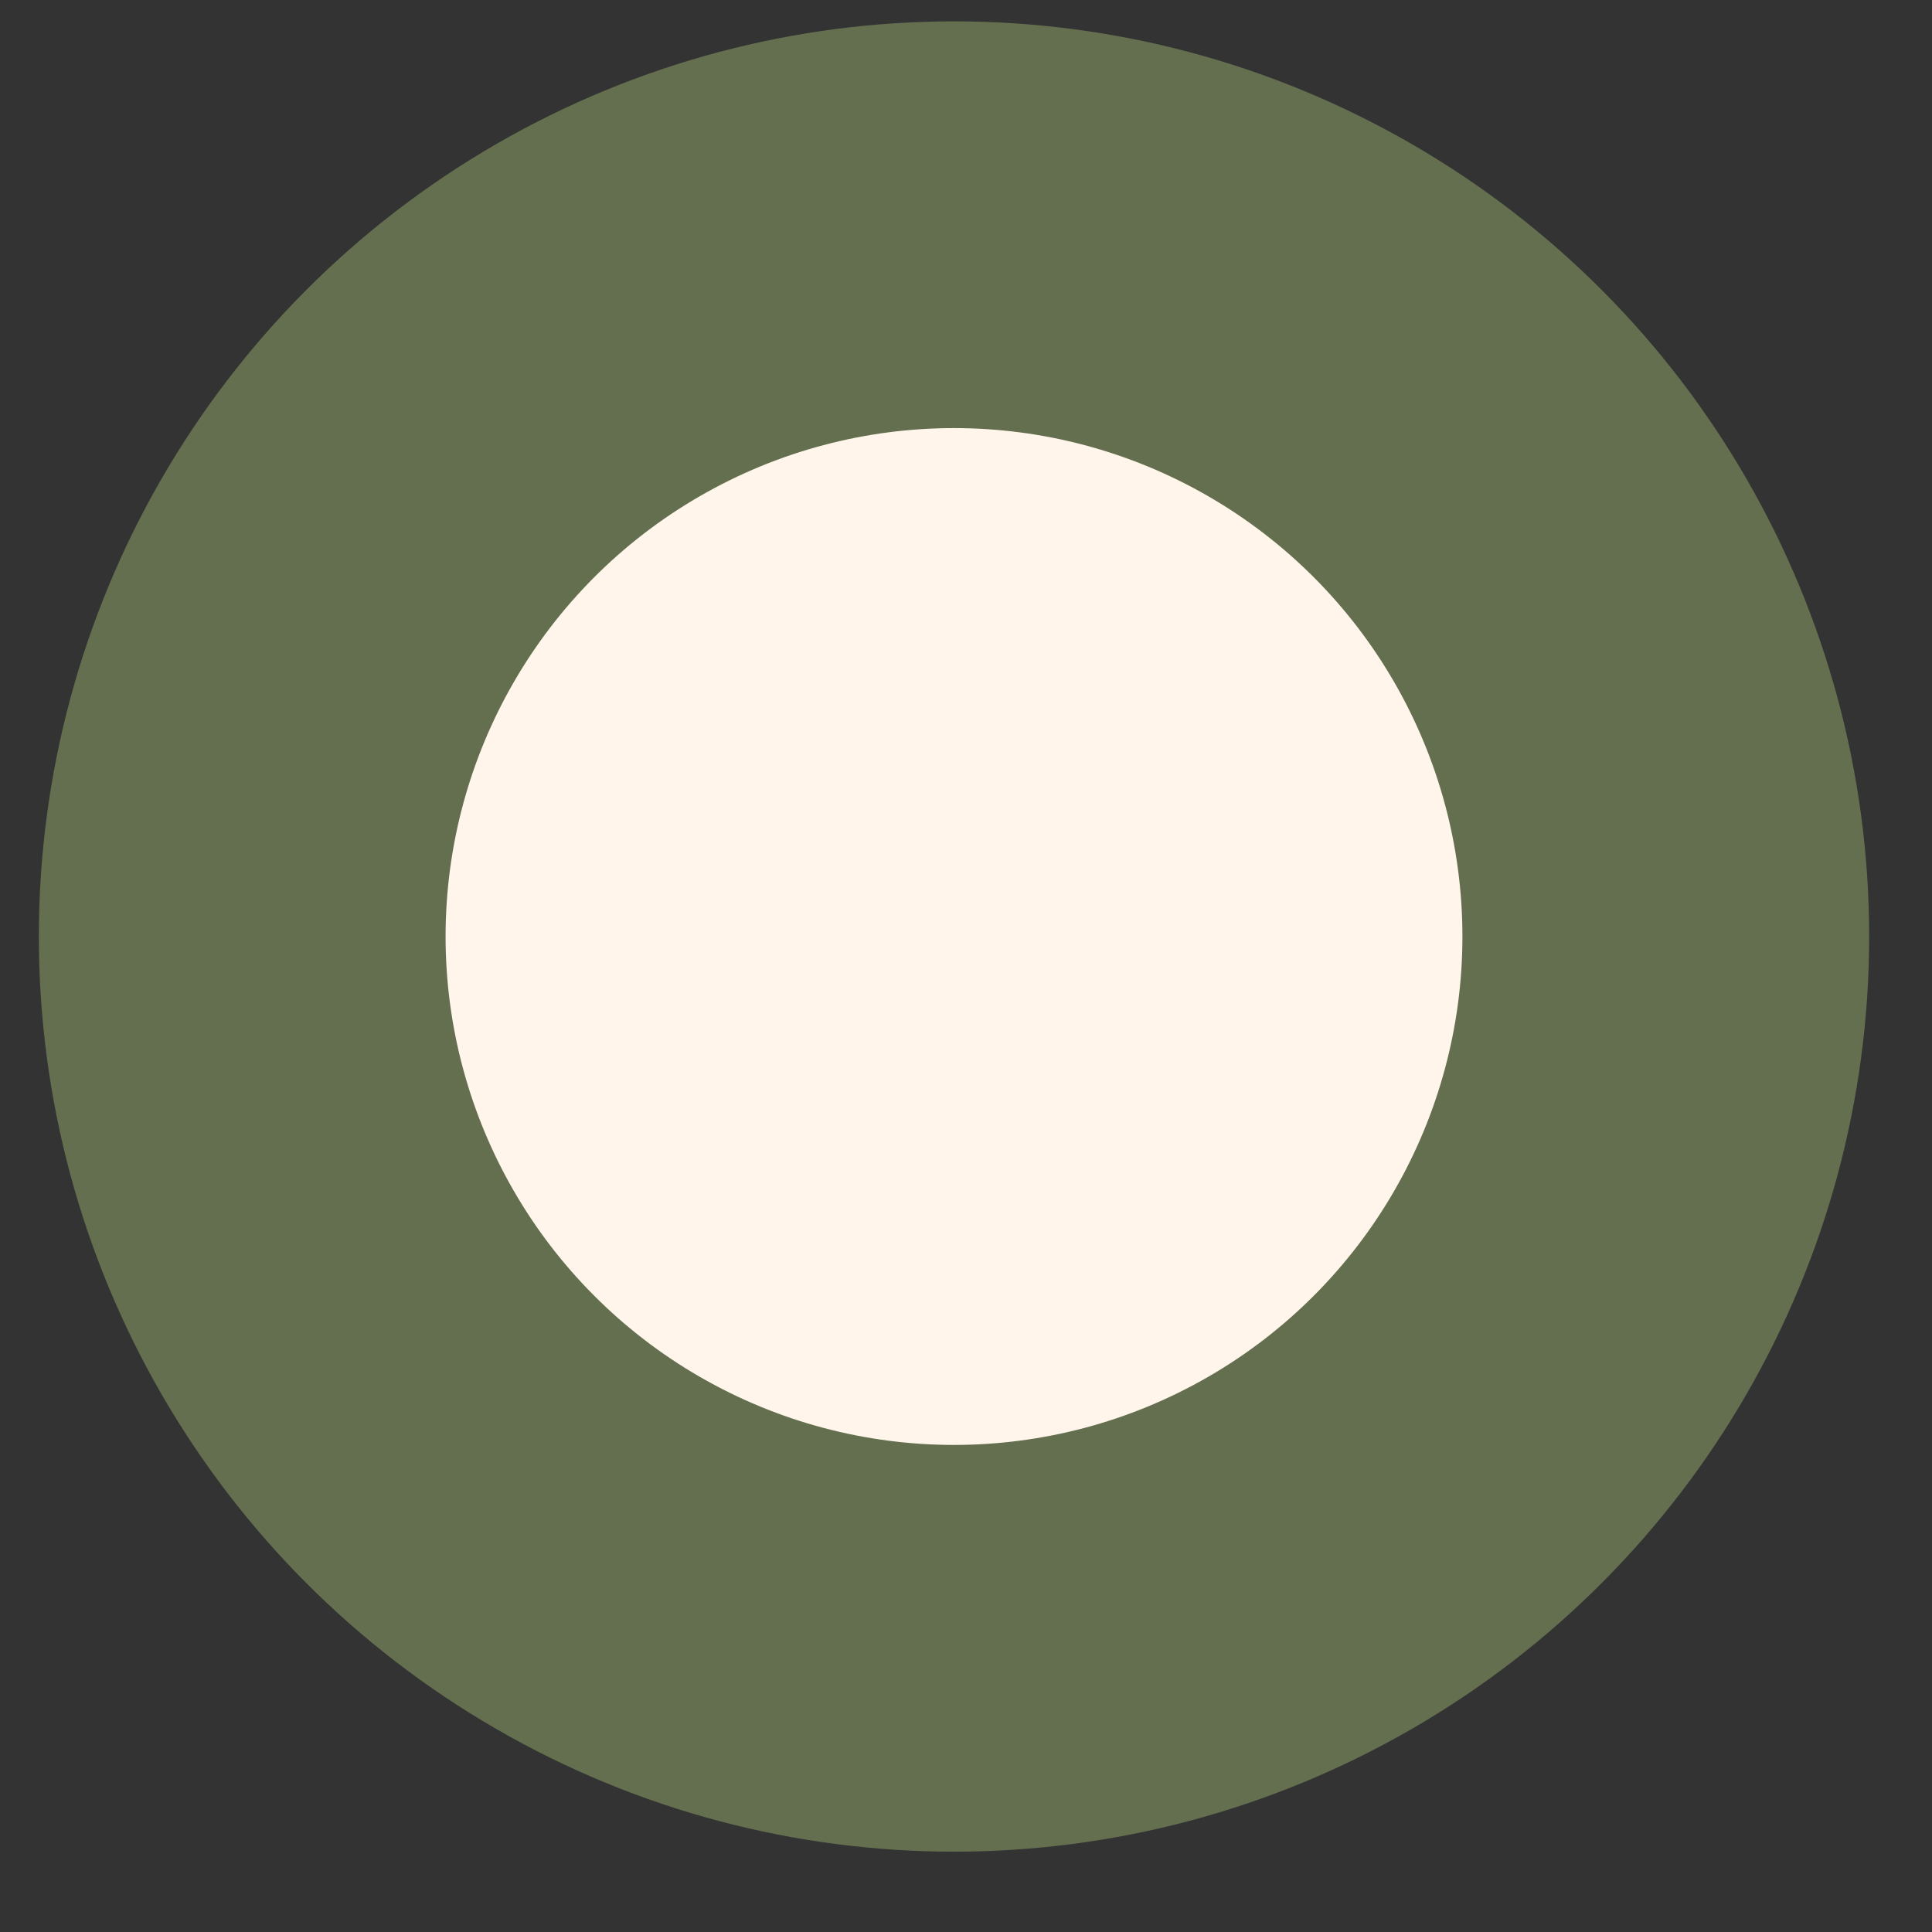 <svg width="19" height="19" viewBox="0 0 19 19" fill="none" xmlns="http://www.w3.org/2000/svg">
<rect x="0" y="0" width="19" height="19" fill="#333333" stroke="none"/>
<circle cx="9.382" cy="9.21" r="9" fill="#646F4F"/>
<circle cx="9.382" cy="9.21" r="5" fill="#FFF5EA"/>
</svg>
